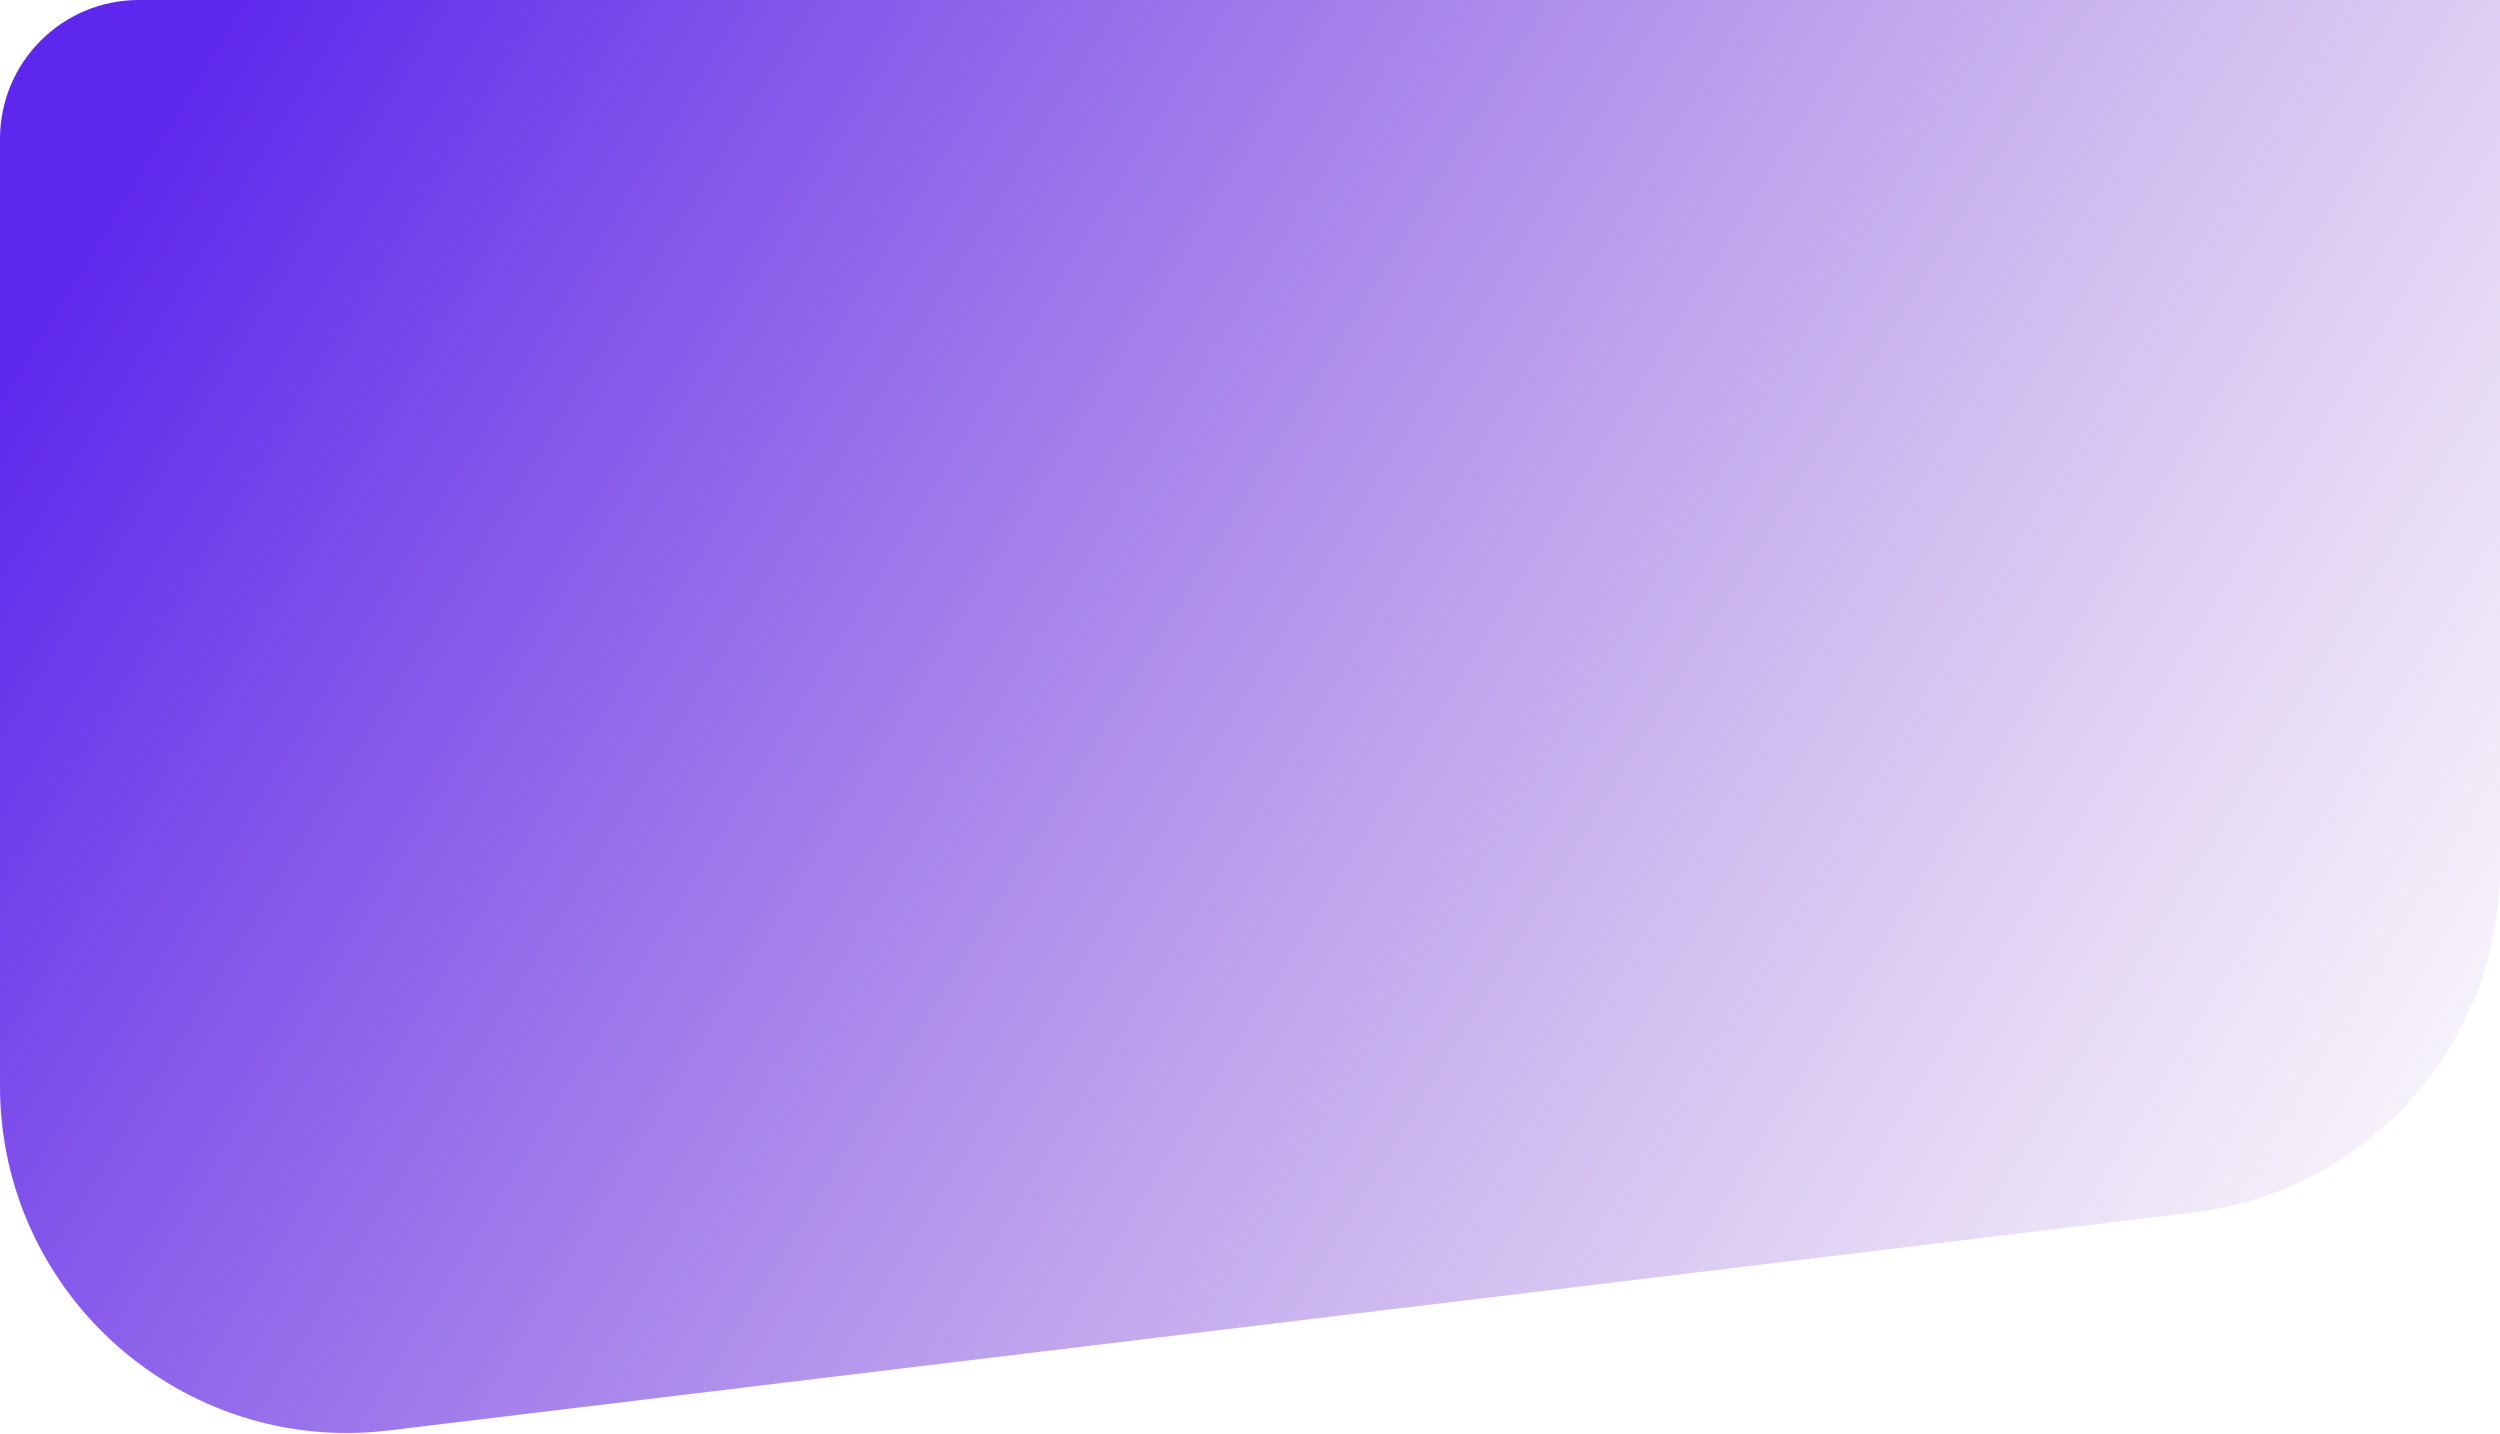 <svg width="1440" height="826" fill="none" xmlns="http://www.w3.org/2000/svg"><path d="M0 80C0 35.817 35.817 0 80 0h1360v499.712c0 101.177-75.56 186.418-176.01 198.556L223.992 823.934C104.888 838.326 0 745.349 0 625.379V80Z" fill="url(#a)"/><defs><linearGradient id="a" x1="88" y1="72" x2="1388.5" y2="867" gradientUnits="userSpaceOnUse"><stop stop-color="#5E27ED"/><stop offset="1" stop-color="#8E55C8" stop-opacity="0"/></linearGradient></defs></svg>